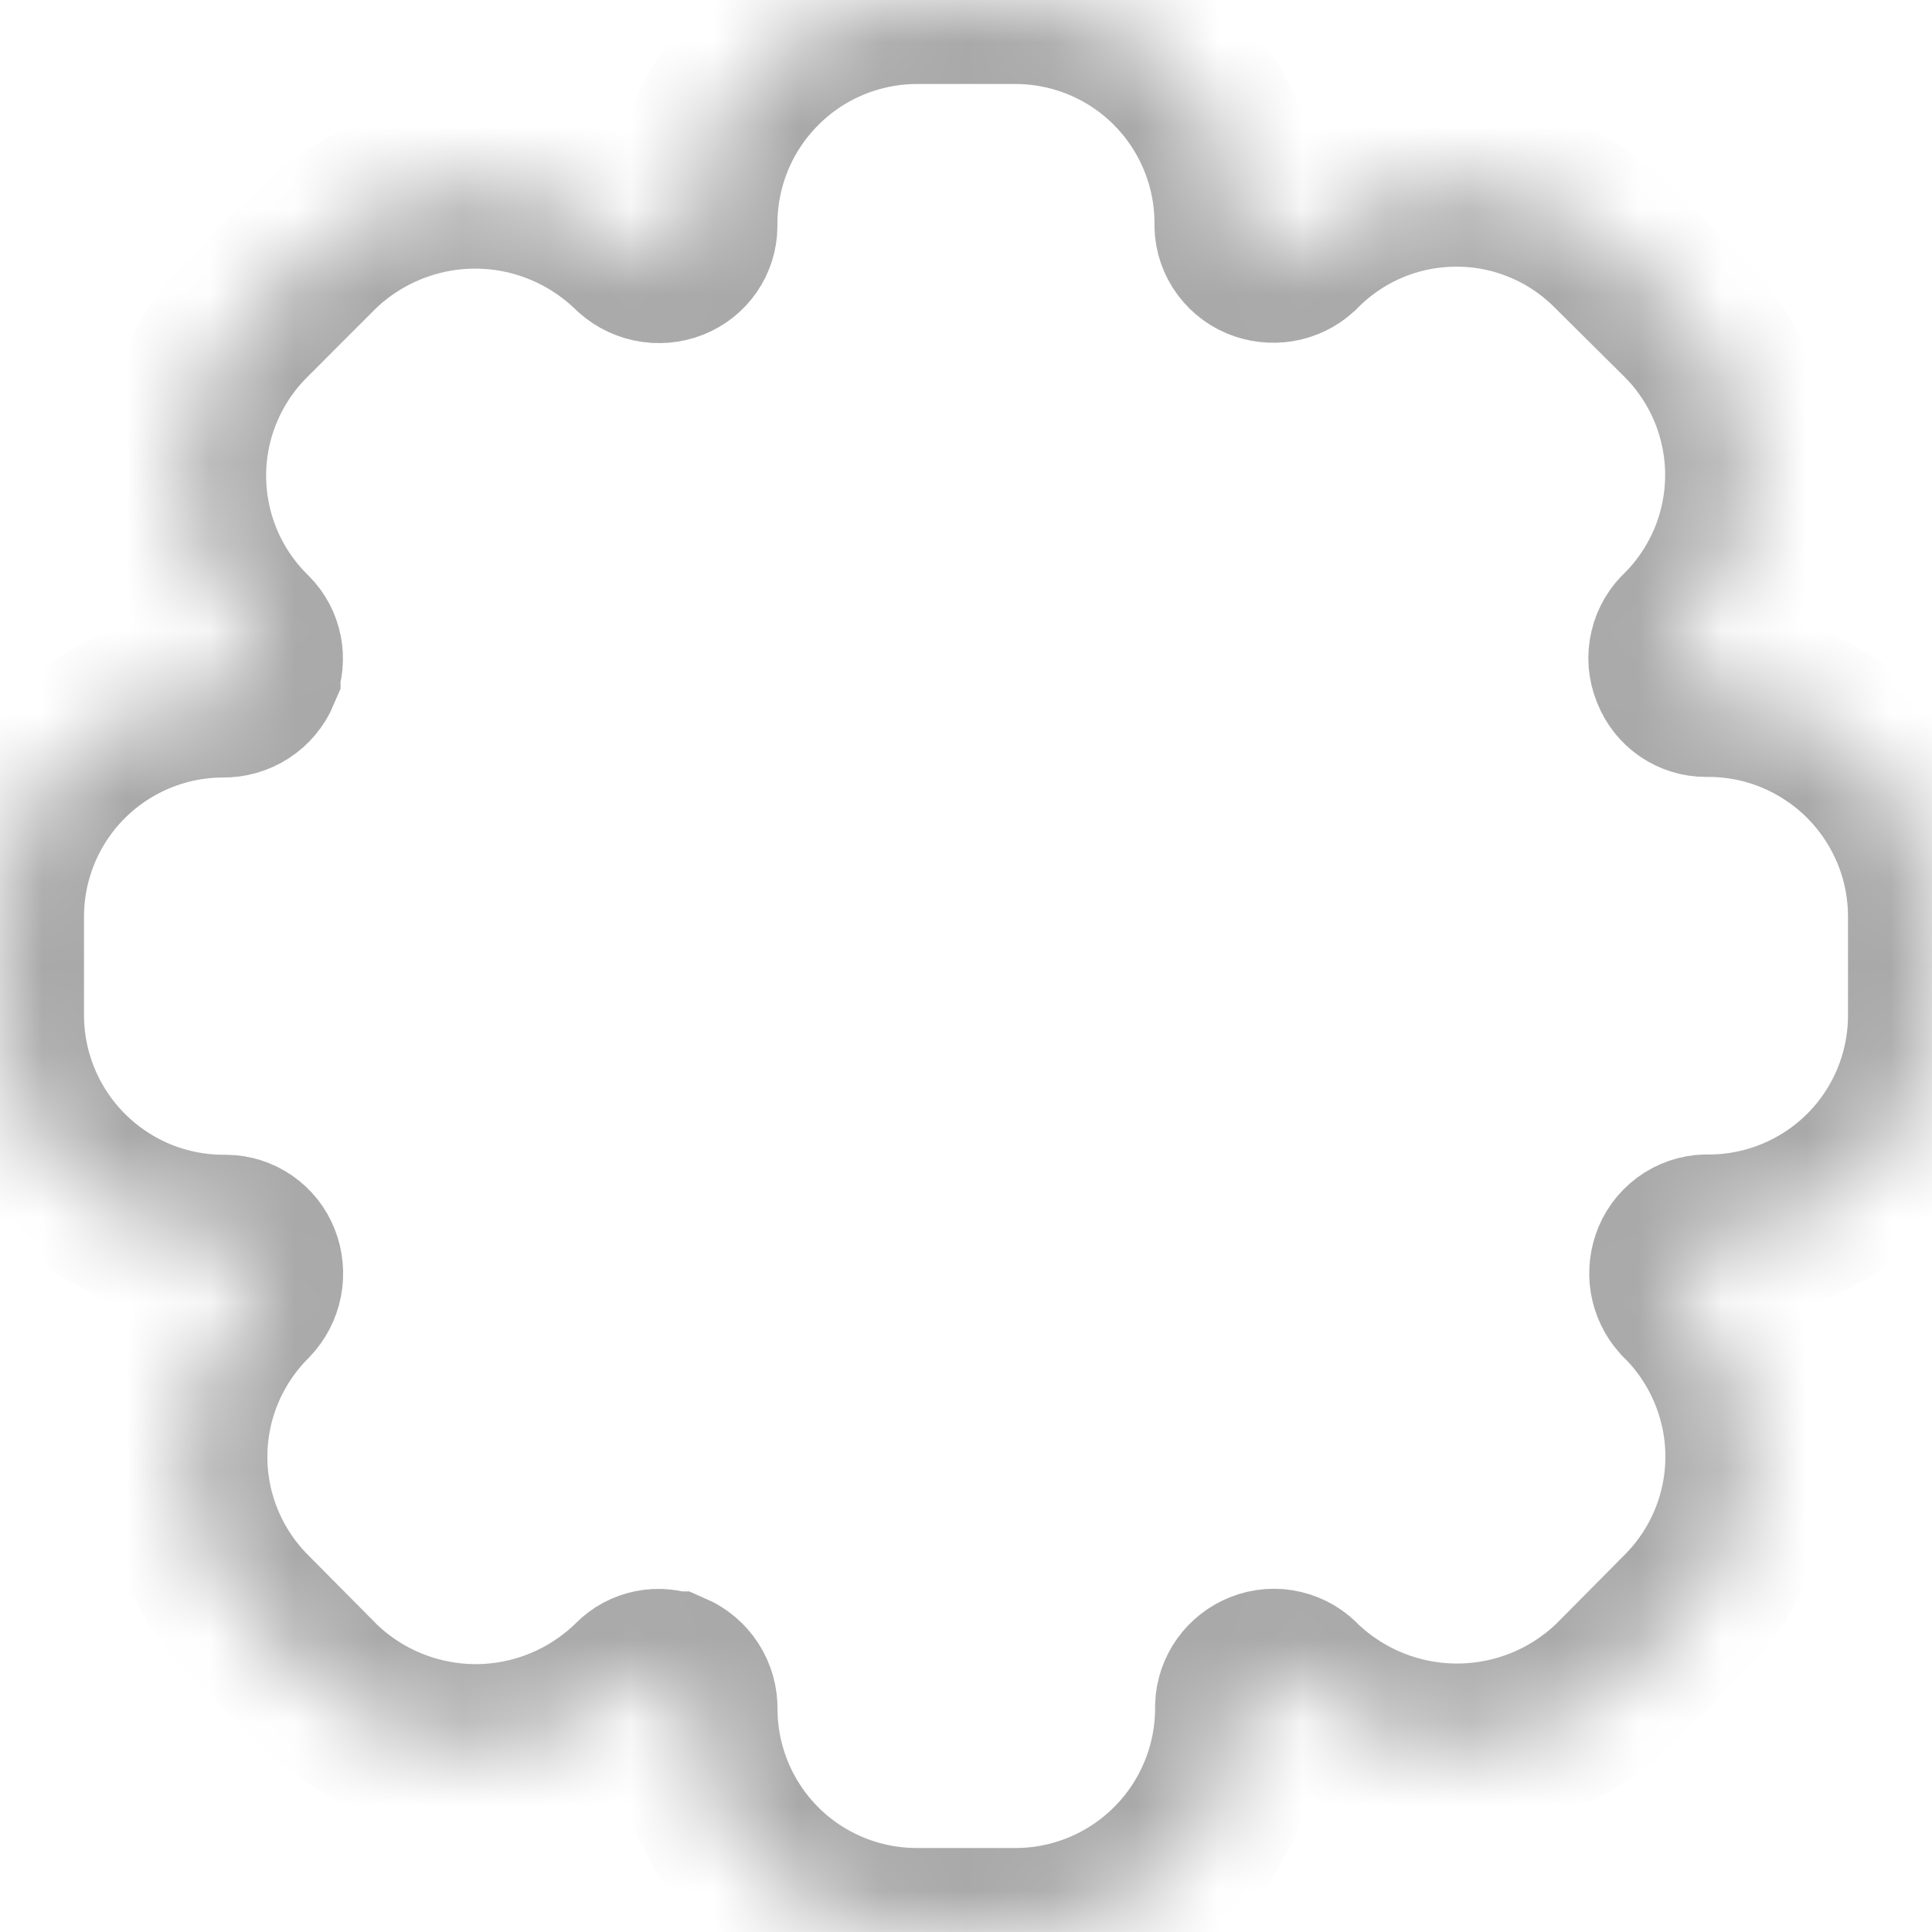 <svg width="23" height="23" viewBox="0 0 23 23" fill="none" xmlns="http://www.w3.org/2000/svg">
<mask id="path-1-inside-1_945:50" fill="white">
<path d="M10.91 23H12.09C12.441 23 12.79 22.93 13.114 22.794C13.438 22.659 13.733 22.46 13.98 22.21C14.228 21.96 14.423 21.664 14.555 21.338C14.688 21.012 14.754 20.664 14.751 20.312C14.754 20.231 14.781 20.154 14.828 20.088C14.875 20.023 14.94 19.972 15.015 19.943C15.092 19.912 15.178 19.905 15.259 19.925C15.34 19.944 15.414 19.988 15.469 20.05C15.974 20.534 16.646 20.804 17.346 20.804C18.045 20.804 18.717 20.534 19.222 20.05L20.048 19.217C20.296 18.969 20.493 18.674 20.626 18.35C20.76 18.025 20.828 17.677 20.826 17.326C20.824 16.975 20.752 16.628 20.615 16.305C20.478 15.981 20.279 15.688 20.028 15.443C19.974 15.382 19.939 15.308 19.925 15.228C19.912 15.148 19.922 15.066 19.953 14.991C19.985 14.915 20.04 14.85 20.111 14.805C20.181 14.761 20.263 14.739 20.346 14.744C21.05 14.743 21.724 14.463 22.222 13.966C22.72 13.468 22.999 12.793 23 12.09V10.91C23 10.558 22.93 10.21 22.794 9.885C22.658 9.56 22.459 9.266 22.209 9.018C21.958 8.771 21.661 8.575 21.335 8.443C21.009 8.311 20.659 8.245 20.307 8.249C20.229 8.249 20.153 8.225 20.088 8.181C20.024 8.137 19.974 8.074 19.945 8.002L19.938 7.985C19.907 7.908 19.9 7.822 19.92 7.741C19.939 7.66 19.983 7.586 20.045 7.531C20.292 7.285 20.487 6.992 20.621 6.67C20.754 6.348 20.823 6.003 20.823 5.654C20.823 5.306 20.754 4.961 20.621 4.639C20.487 4.317 20.292 4.024 20.045 3.778L19.213 2.952C18.967 2.705 18.674 2.509 18.352 2.376C18.03 2.242 17.685 2.174 17.336 2.175C16.983 2.175 16.634 2.245 16.309 2.382C15.984 2.519 15.689 2.72 15.443 2.972C15.383 3.026 15.308 3.062 15.228 3.075C15.148 3.088 15.066 3.078 14.991 3.047C14.915 3.015 14.85 2.96 14.805 2.889C14.761 2.819 14.739 2.737 14.744 2.654C14.743 1.95 14.463 1.276 13.966 0.778C13.468 0.28 12.793 0.001 12.09 0H10.91C10.559 0.001 10.211 0.072 9.887 0.208C9.563 0.344 9.27 0.542 9.023 0.793C8.776 1.043 8.581 1.339 8.449 1.665C8.318 1.991 8.252 2.339 8.255 2.69C8.255 2.769 8.23 2.846 8.186 2.91C8.141 2.975 8.078 3.025 8.005 3.054C7.925 3.086 7.838 3.093 7.754 3.075C7.67 3.057 7.593 3.014 7.533 2.952C7.028 2.469 6.356 2.198 5.657 2.198C4.958 2.198 4.285 2.469 3.78 2.952L2.944 3.789C2.696 4.037 2.5 4.332 2.367 4.657C2.233 4.982 2.166 5.33 2.168 5.681C2.171 6.032 2.243 6.379 2.38 6.702C2.517 7.025 2.718 7.318 2.969 7.563C3.023 7.617 3.06 7.687 3.075 7.762C3.09 7.838 3.083 7.916 3.054 7.987V7.997C3.021 8.075 2.965 8.142 2.894 8.188C2.822 8.234 2.739 8.258 2.654 8.256C1.95 8.257 1.276 8.537 0.778 9.034C0.28 9.532 0.001 10.207 0 10.91V12.09C0.001 12.441 0.071 12.789 0.207 13.113C0.343 13.437 0.541 13.731 0.791 13.978C1.041 14.225 1.338 14.421 1.663 14.553C1.989 14.684 2.338 14.751 2.689 14.747C2.768 14.748 2.845 14.773 2.91 14.818C2.975 14.863 3.025 14.926 3.054 14.999C3.085 15.077 3.093 15.162 3.077 15.245C3.061 15.327 3.021 15.403 2.963 15.463C2.716 15.71 2.52 16.003 2.386 16.325C2.252 16.648 2.183 16.993 2.183 17.343C2.183 17.692 2.252 18.038 2.386 18.36C2.52 18.683 2.716 18.976 2.963 19.222L3.789 20.055C4.296 20.544 4.976 20.815 5.681 20.811C6.386 20.806 7.061 20.526 7.563 20.03C7.617 19.975 7.687 19.938 7.762 19.923C7.838 19.908 7.916 19.916 7.987 19.945H7.997C8.075 19.979 8.142 20.035 8.188 20.106C8.234 20.177 8.258 20.261 8.256 20.346C8.257 21.05 8.537 21.724 9.034 22.222C9.532 22.72 10.207 22.999 10.91 23Z"/>
</mask>
<path d="M10.91 23H12.09C12.441 23 12.79 22.93 13.114 22.794C13.438 22.659 13.733 22.46 13.98 22.21C14.228 21.96 14.423 21.664 14.555 21.338C14.688 21.012 14.754 20.664 14.751 20.312C14.754 20.231 14.781 20.154 14.828 20.088C14.875 20.023 14.94 19.972 15.015 19.943C15.092 19.912 15.178 19.905 15.259 19.925C15.34 19.944 15.414 19.988 15.469 20.05C15.974 20.534 16.646 20.804 17.346 20.804C18.045 20.804 18.717 20.534 19.222 20.05L20.048 19.217C20.296 18.969 20.493 18.674 20.626 18.35C20.76 18.025 20.828 17.677 20.826 17.326C20.824 16.975 20.752 16.628 20.615 16.305C20.478 15.981 20.279 15.688 20.028 15.443C19.974 15.382 19.939 15.308 19.925 15.228C19.912 15.148 19.922 15.066 19.953 14.991C19.985 14.915 20.04 14.85 20.111 14.805C20.181 14.761 20.263 14.739 20.346 14.744C21.05 14.743 21.724 14.463 22.222 13.966C22.72 13.468 22.999 12.793 23 12.09V10.91C23 10.558 22.93 10.21 22.794 9.885C22.658 9.56 22.459 9.266 22.209 9.018C21.958 8.771 21.661 8.575 21.335 8.443C21.009 8.311 20.659 8.245 20.307 8.249C20.229 8.249 20.153 8.225 20.088 8.181C20.024 8.137 19.974 8.074 19.945 8.002L19.938 7.985C19.907 7.908 19.9 7.822 19.92 7.741C19.939 7.66 19.983 7.586 20.045 7.531C20.292 7.285 20.487 6.992 20.621 6.67C20.754 6.348 20.823 6.003 20.823 5.654C20.823 5.306 20.754 4.961 20.621 4.639C20.487 4.317 20.292 4.024 20.045 3.778L19.213 2.952C18.967 2.705 18.674 2.509 18.352 2.376C18.03 2.242 17.685 2.174 17.336 2.175C16.983 2.175 16.634 2.245 16.309 2.382C15.984 2.519 15.689 2.72 15.443 2.972C15.383 3.026 15.308 3.062 15.228 3.075C15.148 3.088 15.066 3.078 14.991 3.047C14.915 3.015 14.85 2.96 14.805 2.889C14.761 2.819 14.739 2.737 14.744 2.654C14.743 1.95 14.463 1.276 13.966 0.778C13.468 0.28 12.793 0.001 12.09 0H10.91C10.559 0.001 10.211 0.072 9.887 0.208C9.563 0.344 9.27 0.542 9.023 0.793C8.776 1.043 8.581 1.339 8.449 1.665C8.318 1.991 8.252 2.339 8.255 2.69C8.255 2.769 8.23 2.846 8.186 2.91C8.141 2.975 8.078 3.025 8.005 3.054C7.925 3.086 7.838 3.093 7.754 3.075C7.67 3.057 7.593 3.014 7.533 2.952C7.028 2.469 6.356 2.198 5.657 2.198C4.958 2.198 4.285 2.469 3.78 2.952L2.944 3.789C2.696 4.037 2.5 4.332 2.367 4.657C2.233 4.982 2.166 5.33 2.168 5.681C2.171 6.032 2.243 6.379 2.38 6.702C2.517 7.025 2.718 7.318 2.969 7.563C3.023 7.617 3.06 7.687 3.075 7.762C3.09 7.838 3.083 7.916 3.054 7.987V7.997C3.021 8.075 2.965 8.142 2.894 8.188C2.822 8.234 2.739 8.258 2.654 8.256C1.95 8.257 1.276 8.537 0.778 9.034C0.28 9.532 0.001 10.207 0 10.91V12.09C0.001 12.441 0.071 12.789 0.207 13.113C0.343 13.437 0.541 13.731 0.791 13.978C1.041 14.225 1.338 14.421 1.663 14.553C1.989 14.684 2.338 14.751 2.689 14.747C2.768 14.748 2.845 14.773 2.91 14.818C2.975 14.863 3.025 14.926 3.054 14.999C3.085 15.077 3.093 15.162 3.077 15.245C3.061 15.327 3.021 15.403 2.963 15.463C2.716 15.71 2.52 16.003 2.386 16.325C2.252 16.648 2.183 16.993 2.183 17.343C2.183 17.692 2.252 18.038 2.386 18.36C2.52 18.683 2.716 18.976 2.963 19.222L3.789 20.055C4.296 20.544 4.976 20.815 5.681 20.811C6.386 20.806 7.061 20.526 7.563 20.03C7.617 19.975 7.687 19.938 7.762 19.923C7.838 19.908 7.916 19.916 7.987 19.945H7.997C8.075 19.979 8.142 20.035 8.188 20.106C8.234 20.177 8.258 20.261 8.256 20.346C8.257 21.05 8.537 21.724 9.034 22.222C9.532 22.72 10.207 22.999 10.91 23Z" stroke="#A9A9A9" stroke-width="2" mask="url(#path-1-inside-1_945:50)"/>
</svg>
